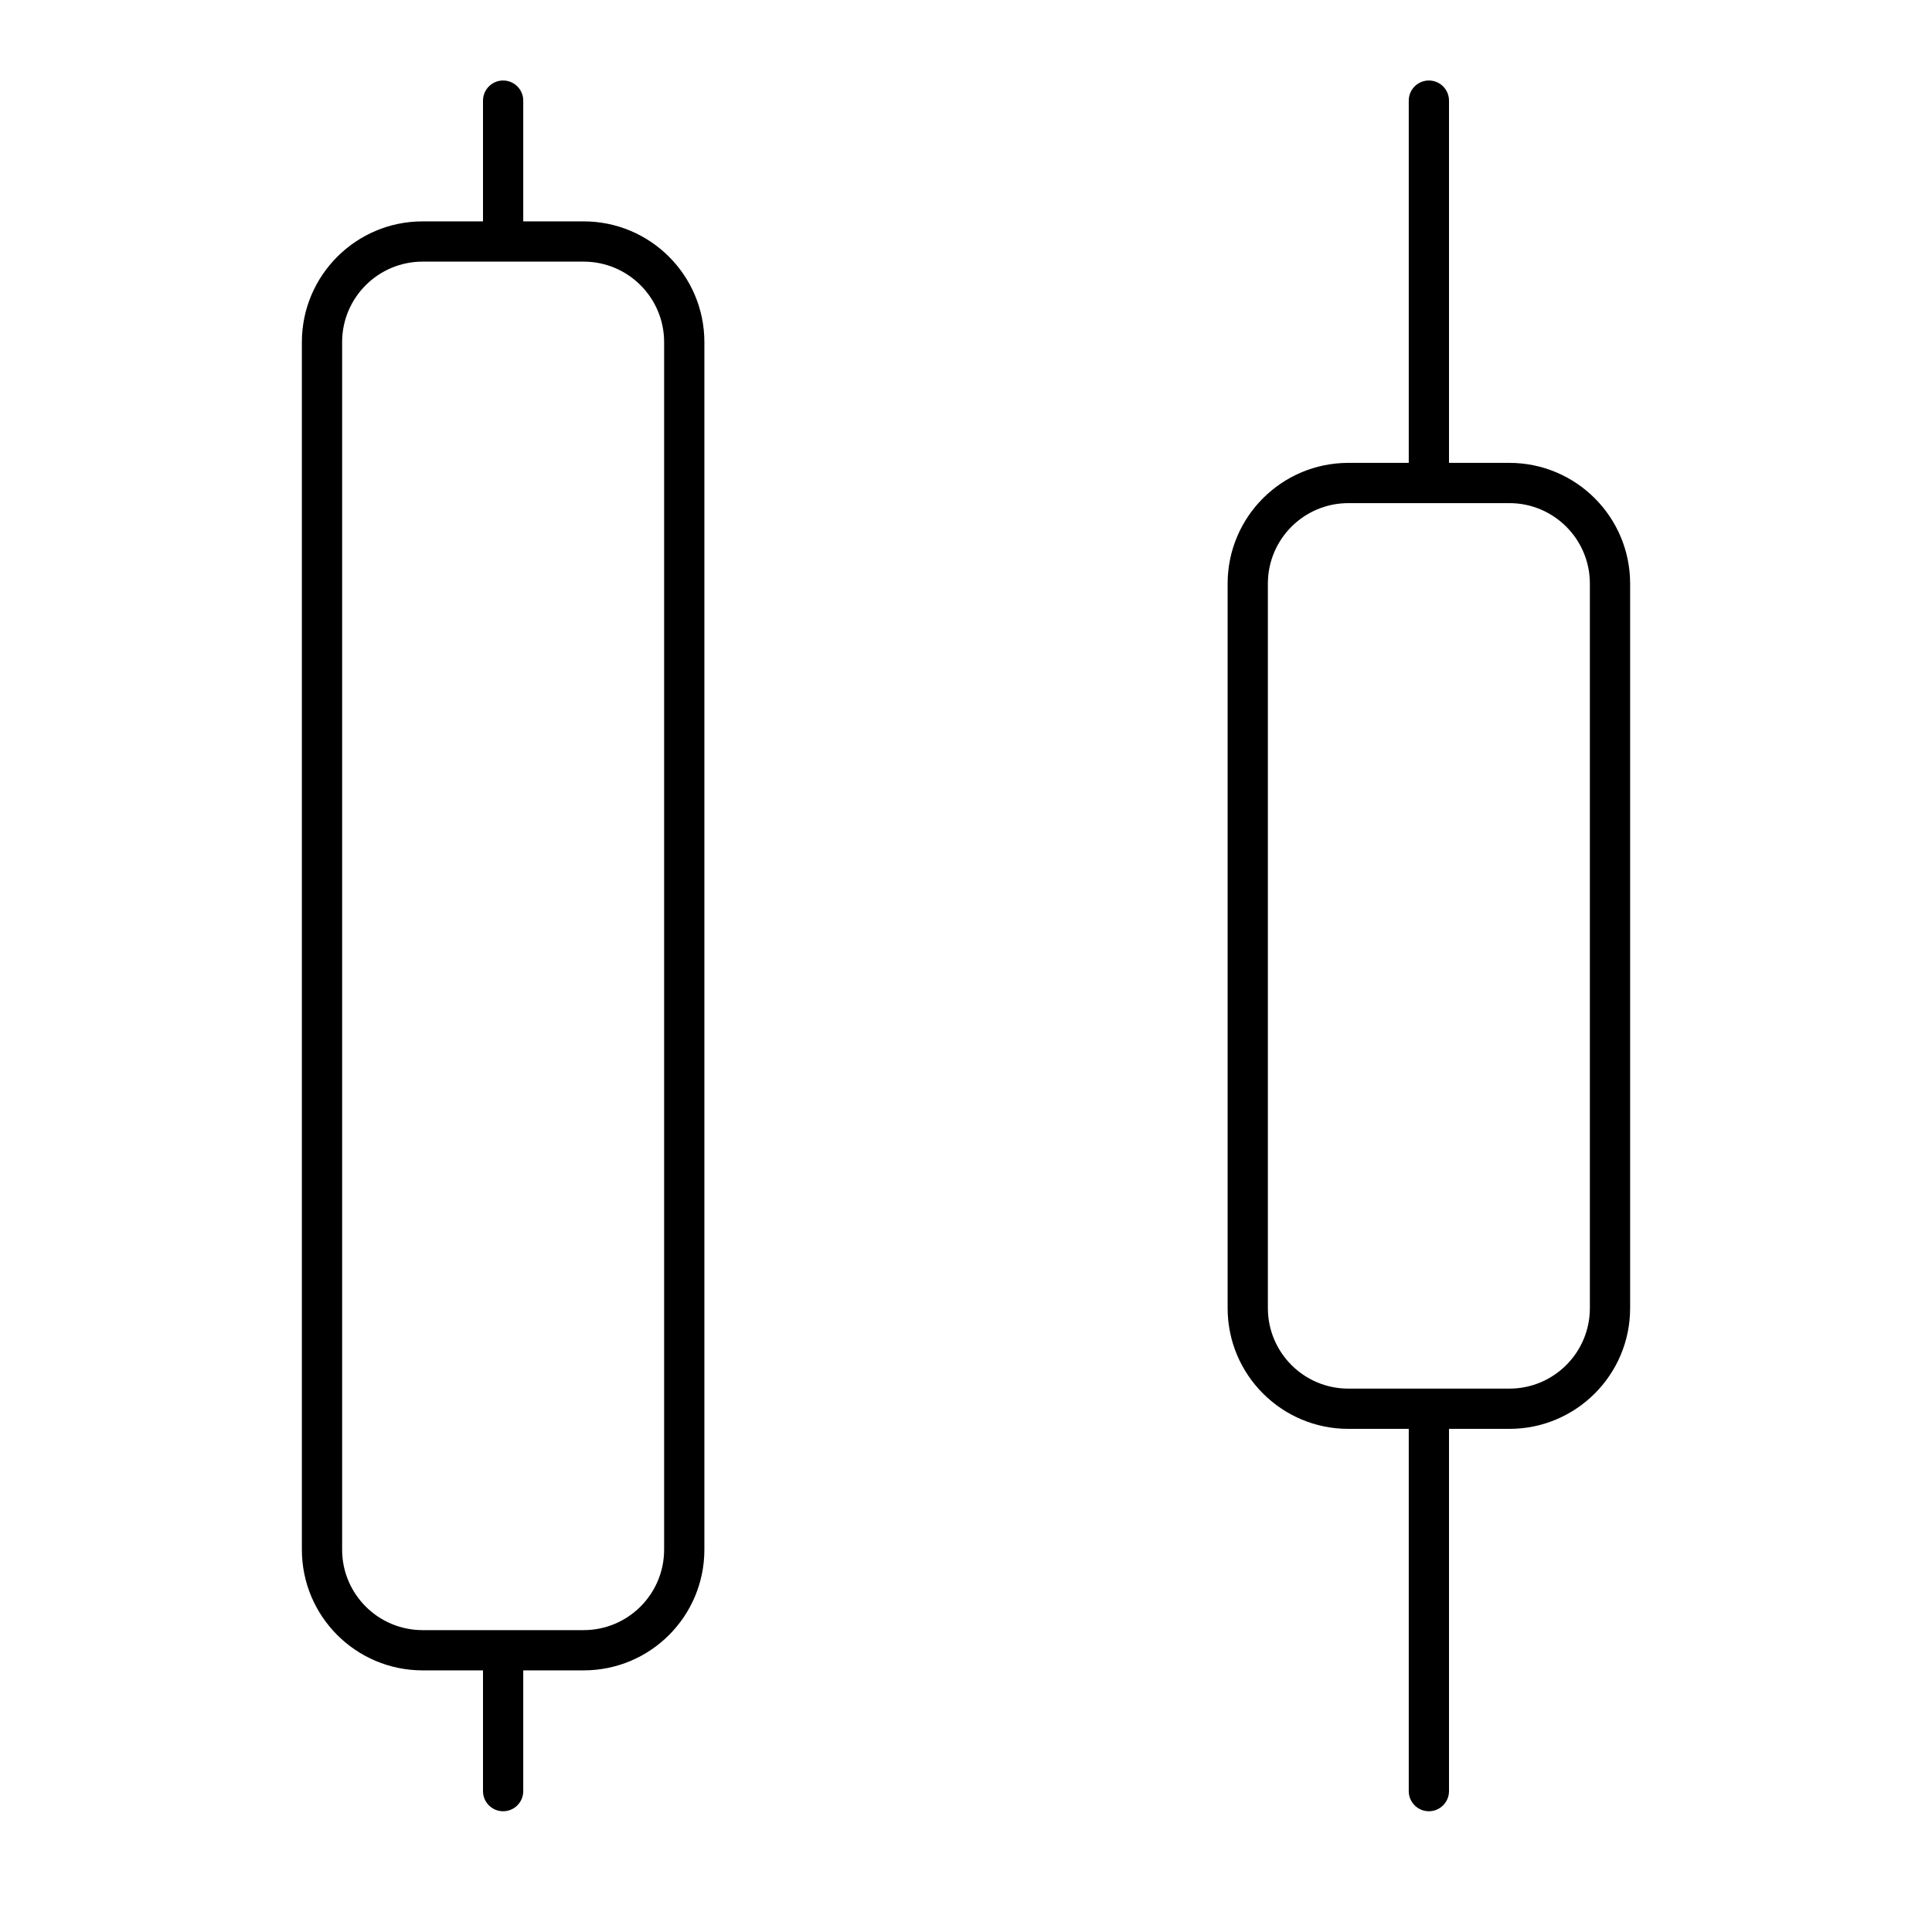 <svg width="24" height="24" viewBox="0 0 24 24" fill="none" xmlns="http://www.w3.org/2000/svg">
<path fill-rule="evenodd" clip-rule="evenodd" d="M16.75 5.75C15.922 5.75 15.25 6.422 15.25 7.25V16.25C15.25 17.079 15.922 17.75 16.75 17.75H17.5V22.25C17.5 22.388 17.612 22.5 17.75 22.5C17.888 22.5 18 22.388 18 22.25V17.75H18.75C19.578 17.75 20.25 17.079 20.25 16.25V7.25C20.25 6.422 19.578 5.75 18.75 5.75H18V1.25C18 1.112 17.888 1 17.75 1C17.612 1 17.5 1.112 17.5 1.25V5.75H16.75ZM15.75 7.25V16.25C15.75 16.802 16.198 17.25 16.75 17.25H18.75C19.302 17.25 19.75 16.802 19.75 16.25V7.25C19.75 6.698 19.302 6.25 18.75 6.25H16.75C16.198 6.25 15.75 6.698 15.75 7.25Z" fill="black"/>
<path fill-rule="evenodd" clip-rule="evenodd" d="M5.25 2.75C4.422 2.75 3.75 3.422 3.75 4.25V19.25C3.75 20.079 4.422 20.75 5.25 20.75H6V22.25C6 22.388 6.112 22.5 6.25 22.5C6.388 22.5 6.5 22.388 6.5 22.25V20.75H7.25C8.079 20.75 8.75 20.079 8.75 19.25V4.25C8.75 3.422 8.079 2.75 7.25 2.75H6.5V1.25C6.5 1.112 6.388 1 6.25 1C6.112 1 6 1.112 6 1.25V2.75H5.25ZM4.25 4.25V19.25C4.25 19.802 4.698 20.25 5.25 20.25H7.25C7.802 20.25 8.25 19.802 8.25 19.25V4.25C8.25 3.698 7.802 3.25 7.25 3.25H5.25C4.698 3.25 4.25 3.698 4.25 4.25Z" fill="black"/>
</svg>
